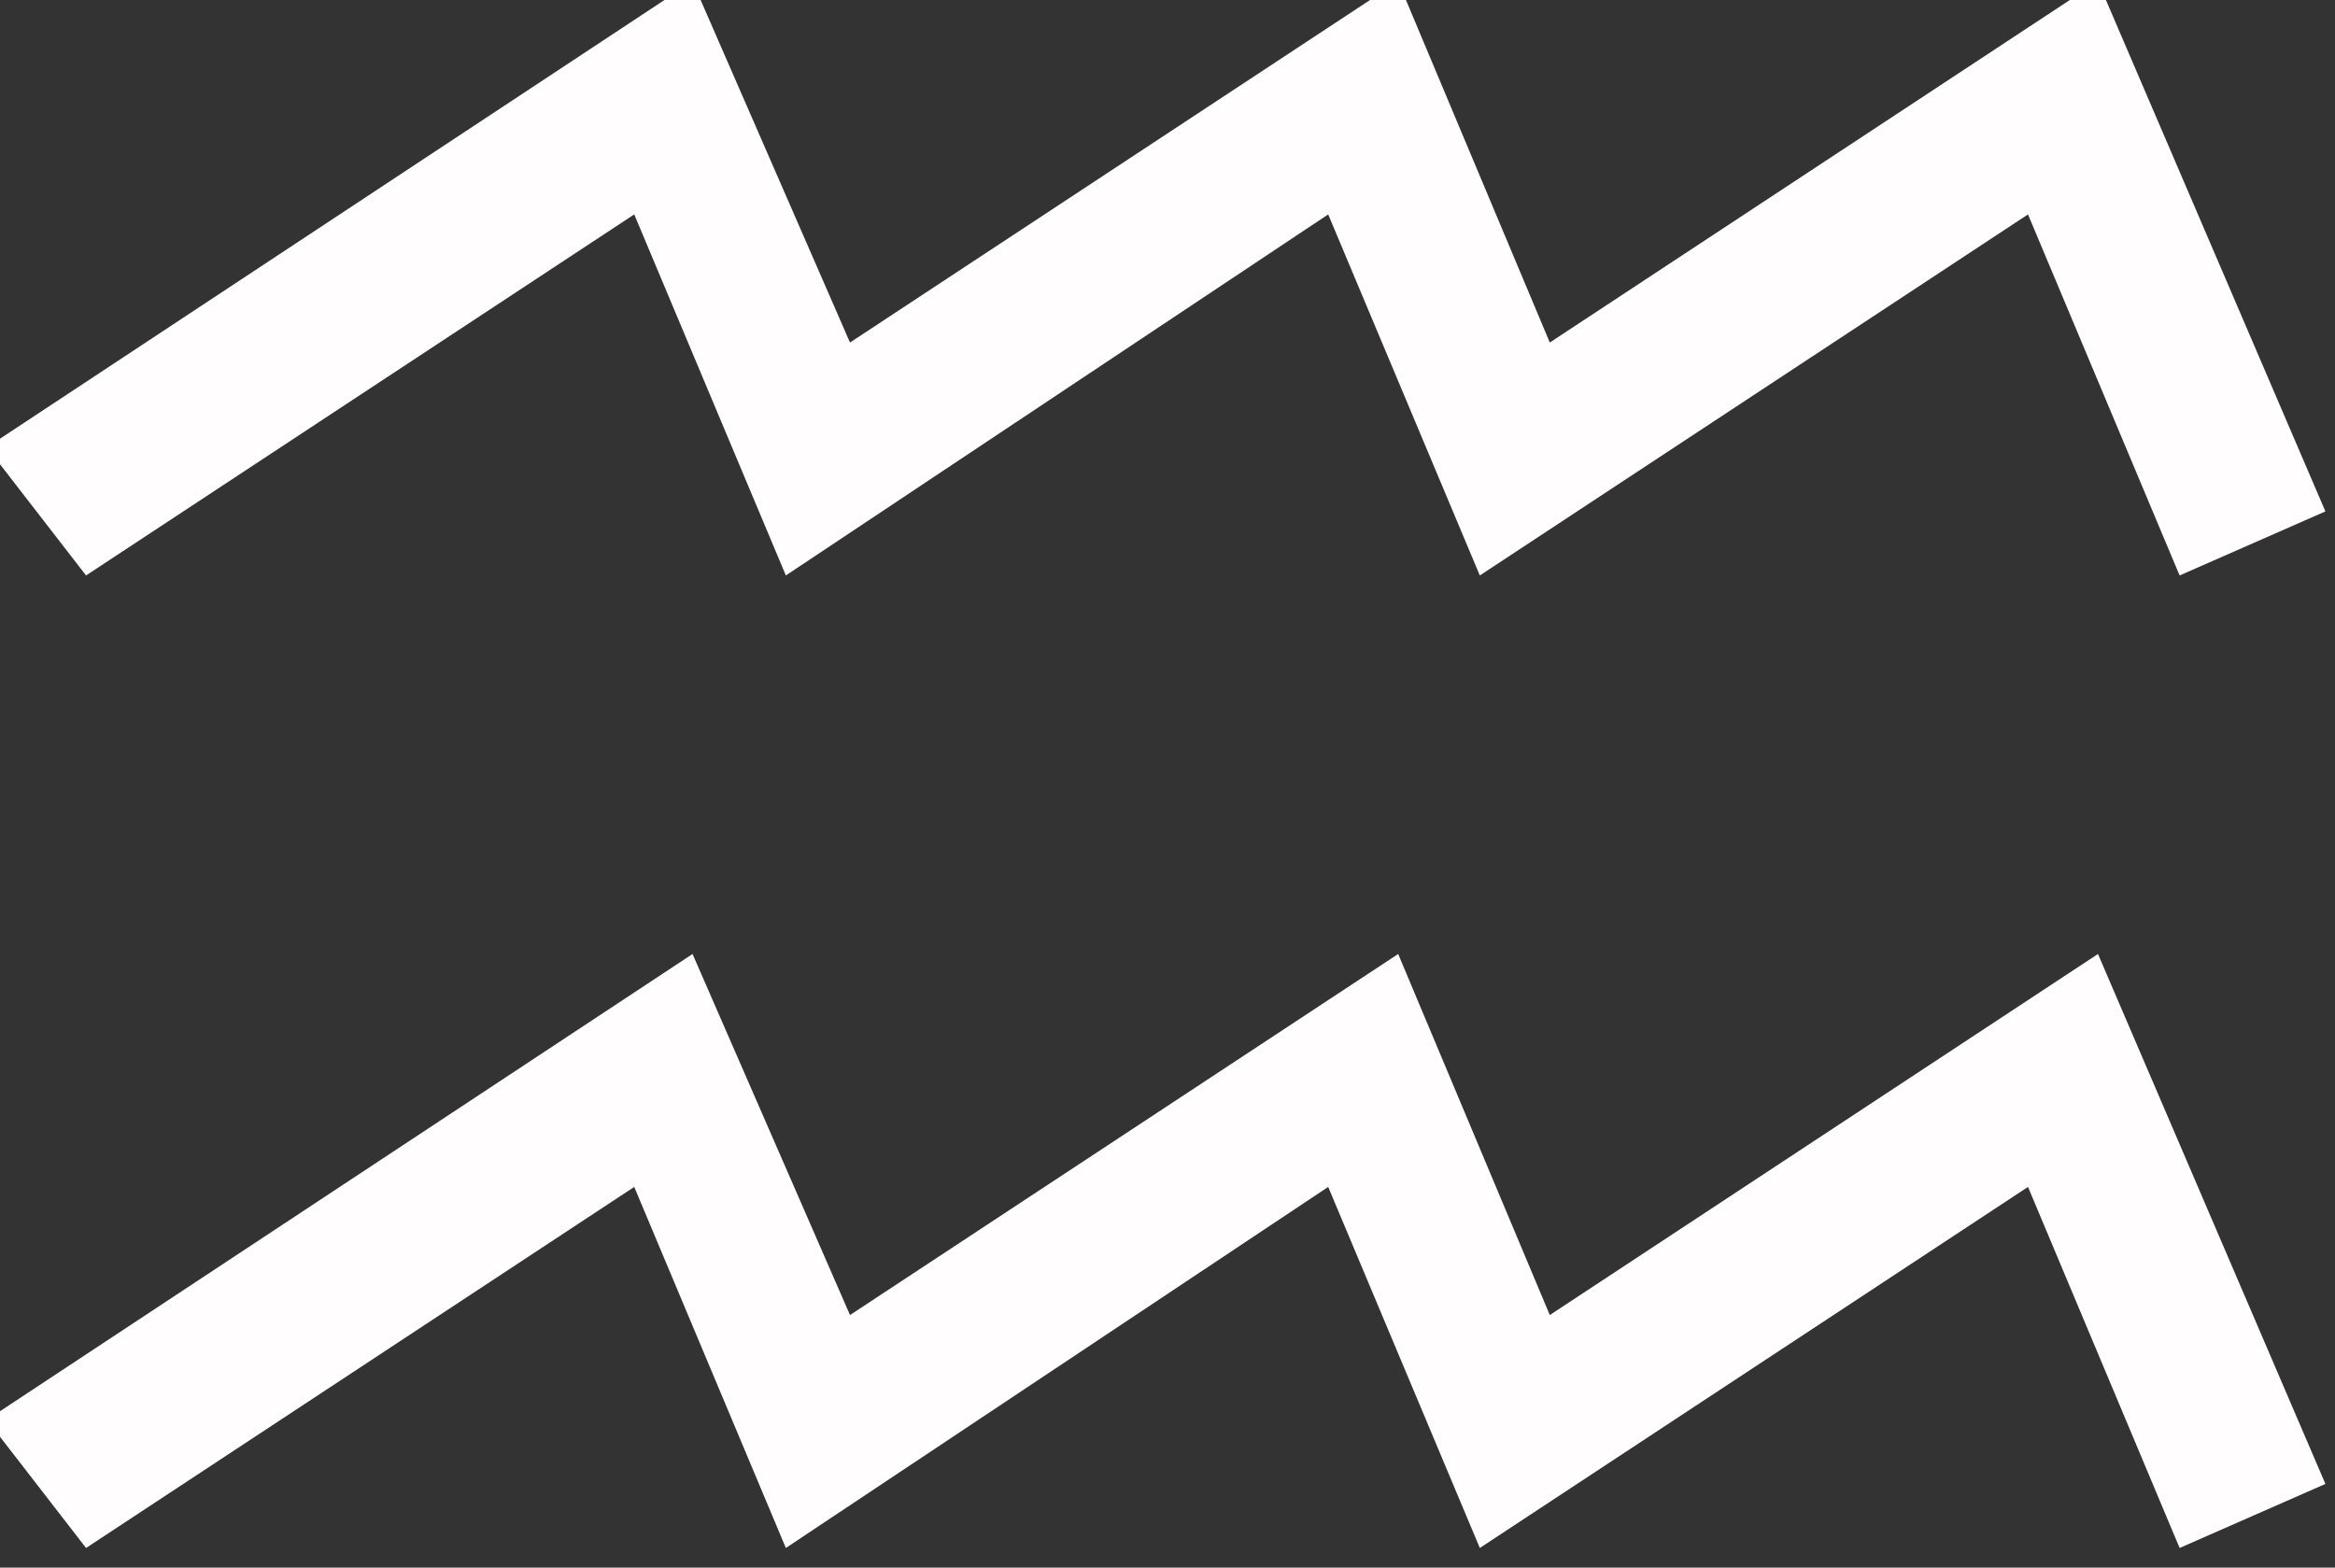 <?xml version="1.0" encoding="utf-8"?>
<!-- Generator: Adobe Illustrator 19.0.0, SVG Export Plug-In . SVG Version: 6.00 Build 0)  -->
<svg version="1.1"
	 id="svg668" xmlns:odm="http://product.corel.com/CGS/11/cddns/" xmlns:sodipodi="http://sodipodi.sourceforge.net/DTD/sodipodi-0.dtd" sodipodi:docname="D:\Dokumenty\Wikipedie\images\svg\Astro\aquarius.svg" sodipodi:version="0.34"
	 xmlns="http://www.w3.org/2000/svg" xmlns:xlink="http://www.w3.org/1999/xlink" x="0px" y="0px" viewBox="-157 326.9 280 188"
	 style="enable-background:new -157 326.9 280 188;" xml:space="preserve">
<rect x="-157" y="326.9" width="280" height="188" fill="#333333" stroke="none"/>
<style type="text/css">
	.st0{fill:#FFFDFD;}
</style>
<sodipodi:namedview  id="base"></sodipodi:namedview>
<g id="Layer_1" transform="matrix(6.993,0,0,6.984,-23594.91,-32470.79)">
	<path id="path672" class="st0" d="M3351.4,4720.5l12.1-8l2.7,6.2l9.4-6.2l2.6,6.2l9.4-6.2l3.9,9.1l-2.5,1.1l-2.6-6.2l-9.4,6.2
		l-2.6-6.2l-9.3,6.2l-2.6-6.2l-9.4,6.2L3351.4,4720.5z M3351.4,4703.8l12.1-8l2.7,6.2l9.4-6.2l2.6,6.2l9.4-6.2l3.9,9.1l-2.5,1.1
		l-2.6-6.2l-9.4,6.2l-2.6-6.2l-9.3,6.2l-2.6-6.2l-9.4,6.2L3351.4,4703.8z"/>
</g>
</svg>
